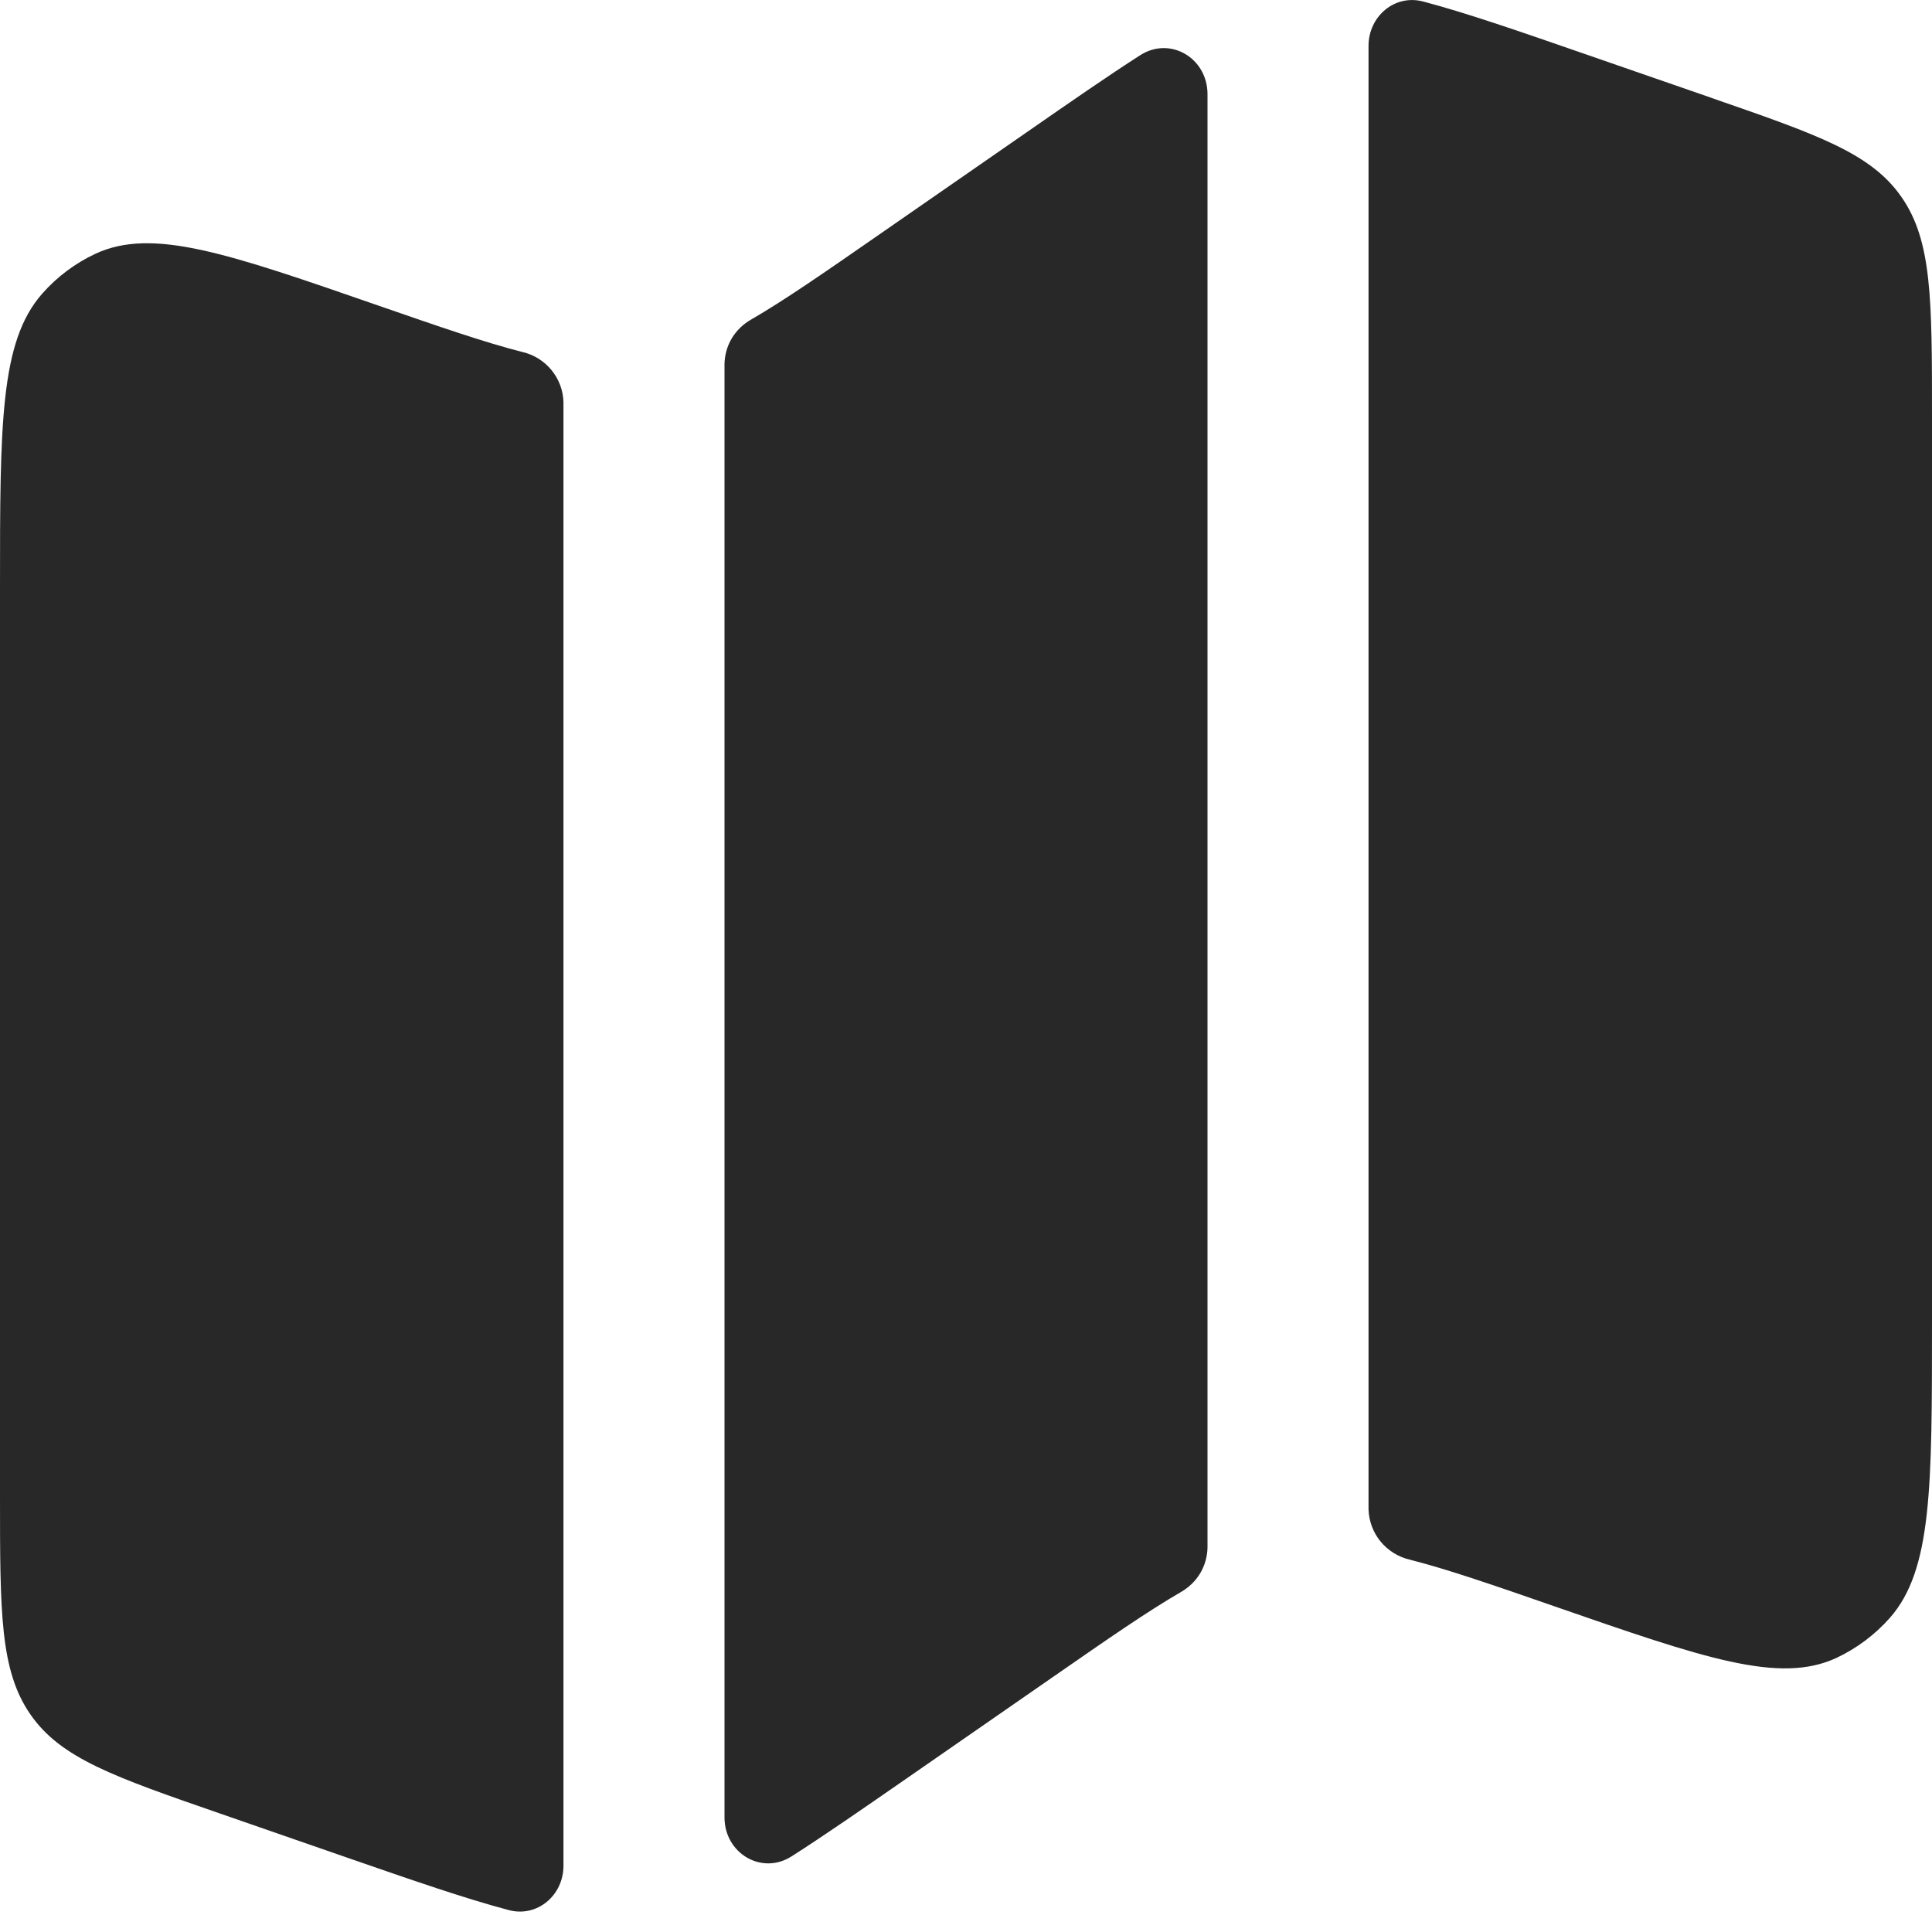 <svg width="20" height="20" viewBox="0 0 20 20" fill="none" xmlns="http://www.w3.org/2000/svg">
<path d="M0.436 3.041C1.19209e-07 3.537 0 4.389 0 6.091V15.485C0 16.691 5.96046e-08 17.294 0.315 17.748C0.629 18.202 1.179 18.393 2.279 18.774L3.573 19.223C4.274 19.466 4.813 19.653 5.266 19.773C5.562 19.852 5.833 19.62 5.833 19.314V4.164C5.83 4.042 5.786 3.925 5.709 3.831C5.632 3.737 5.526 3.671 5.408 3.644C5.019 3.545 4.551 3.383 3.91 3.161C2.357 2.622 1.58 2.353 0.99 2.626C0.779 2.724 0.59 2.866 0.436 3.041ZM10.62 1.375L9.084 2.44C8.529 2.825 8.121 3.108 7.774 3.309C7.693 3.355 7.625 3.421 7.576 3.501C7.528 3.582 7.502 3.673 7.5 3.767V18.814C7.5 19.184 7.884 19.416 8.196 19.216C8.531 19.002 8.915 18.736 9.38 18.414L10.916 17.349C11.471 16.964 11.879 16.681 12.226 16.48C12.307 16.433 12.376 16.367 12.424 16.287C12.472 16.206 12.498 16.115 12.5 16.022V0.974C12.5 0.603 12.116 0.372 11.804 0.571C11.469 0.786 11.085 1.052 10.62 1.375ZM17.72 1.014L16.427 0.566C15.726 0.323 15.187 0.136 14.734 0.016C14.438 -0.063 14.167 0.169 14.167 0.475V15.625C14.171 15.746 14.214 15.863 14.291 15.957C14.368 16.051 14.474 16.117 14.592 16.145C14.981 16.244 15.449 16.405 16.09 16.628C17.643 17.167 18.42 17.436 19.01 17.163C19.221 17.064 19.41 16.922 19.564 16.748C20 16.252 20 15.4 20 13.698V4.304C20 3.098 20 2.494 19.685 2.041C19.371 1.587 18.821 1.396 17.721 1.015" fill="#282828"/>
</svg>
